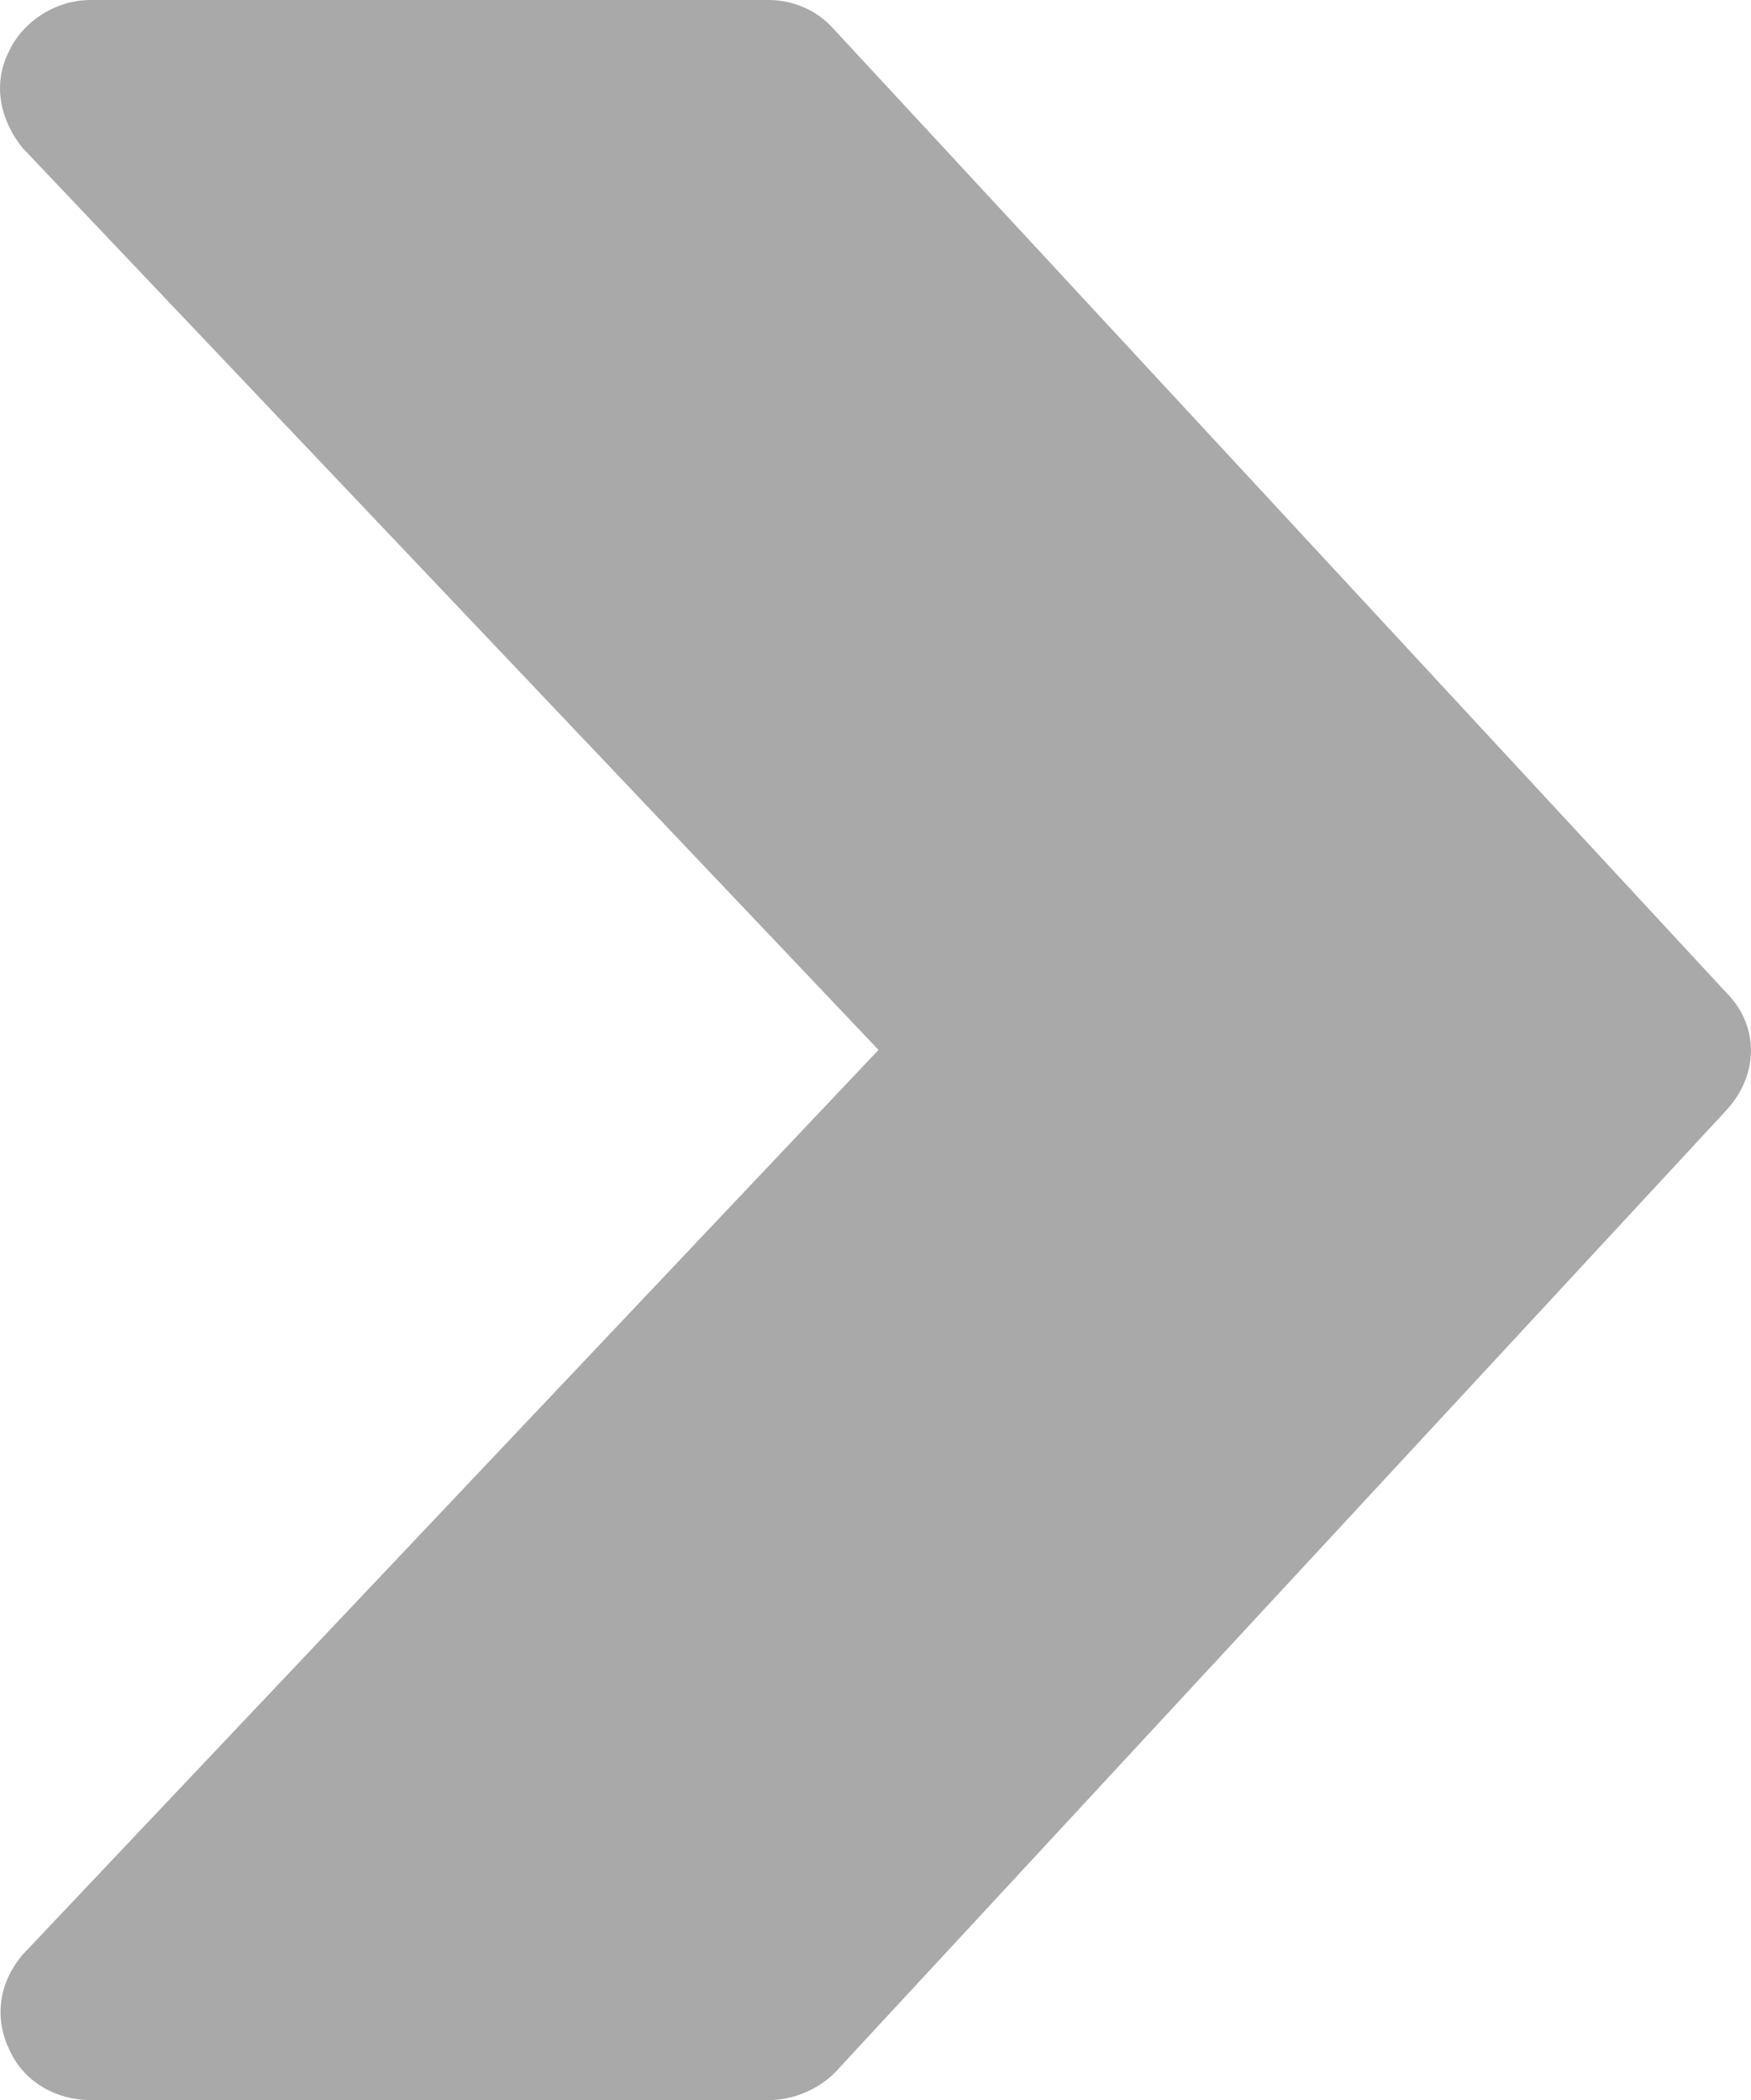 <?xml version="1.0" encoding="utf-8"?>
<!-- Generator: Adobe Illustrator 16.0.0, SVG Export Plug-In . SVG Version: 6.00 Build 0)  -->
<!DOCTYPE svg PUBLIC "-//W3C//DTD SVG 1.1//EN" "http://www.w3.org/Graphics/SVG/1.1/DTD/svg11.dtd">
<svg version="1.1" id="レイヤー_1" xmlns="http://www.w3.org/2000/svg" xmlns:xlink="http://www.w3.org/1999/xlink" x="0px"
	 y="0px" width="13.334px" height="15.996px" viewBox="0 0 13.334 15.996" enable-background="new 0 0 13.334 15.996"
	 xml:space="preserve">
<g>
	<path fill="#A9A9A9" d="M5.856,15.996H0.691c-0.271,0-0.521-0.146-0.625-0.396c-0.041-0.082-0.062-0.188-0.062-0.271
		c0-0.167,0.062-0.312,0.166-0.438l6.52-6.894L0.17,1.125C0.004,0.917-0.059,0.646,0.066,0.396C0.17,0.167,0.42,0,0.691,0h5.165
		c0.188,0,0.375,0.083,0.5,0.229l6.79,7.332c0.25,0.25,0.25,0.625,0,0.896l-6.79,7.332C6.231,15.913,6.044,15.996,5.856,15.996z"/>
</g>
</svg>
